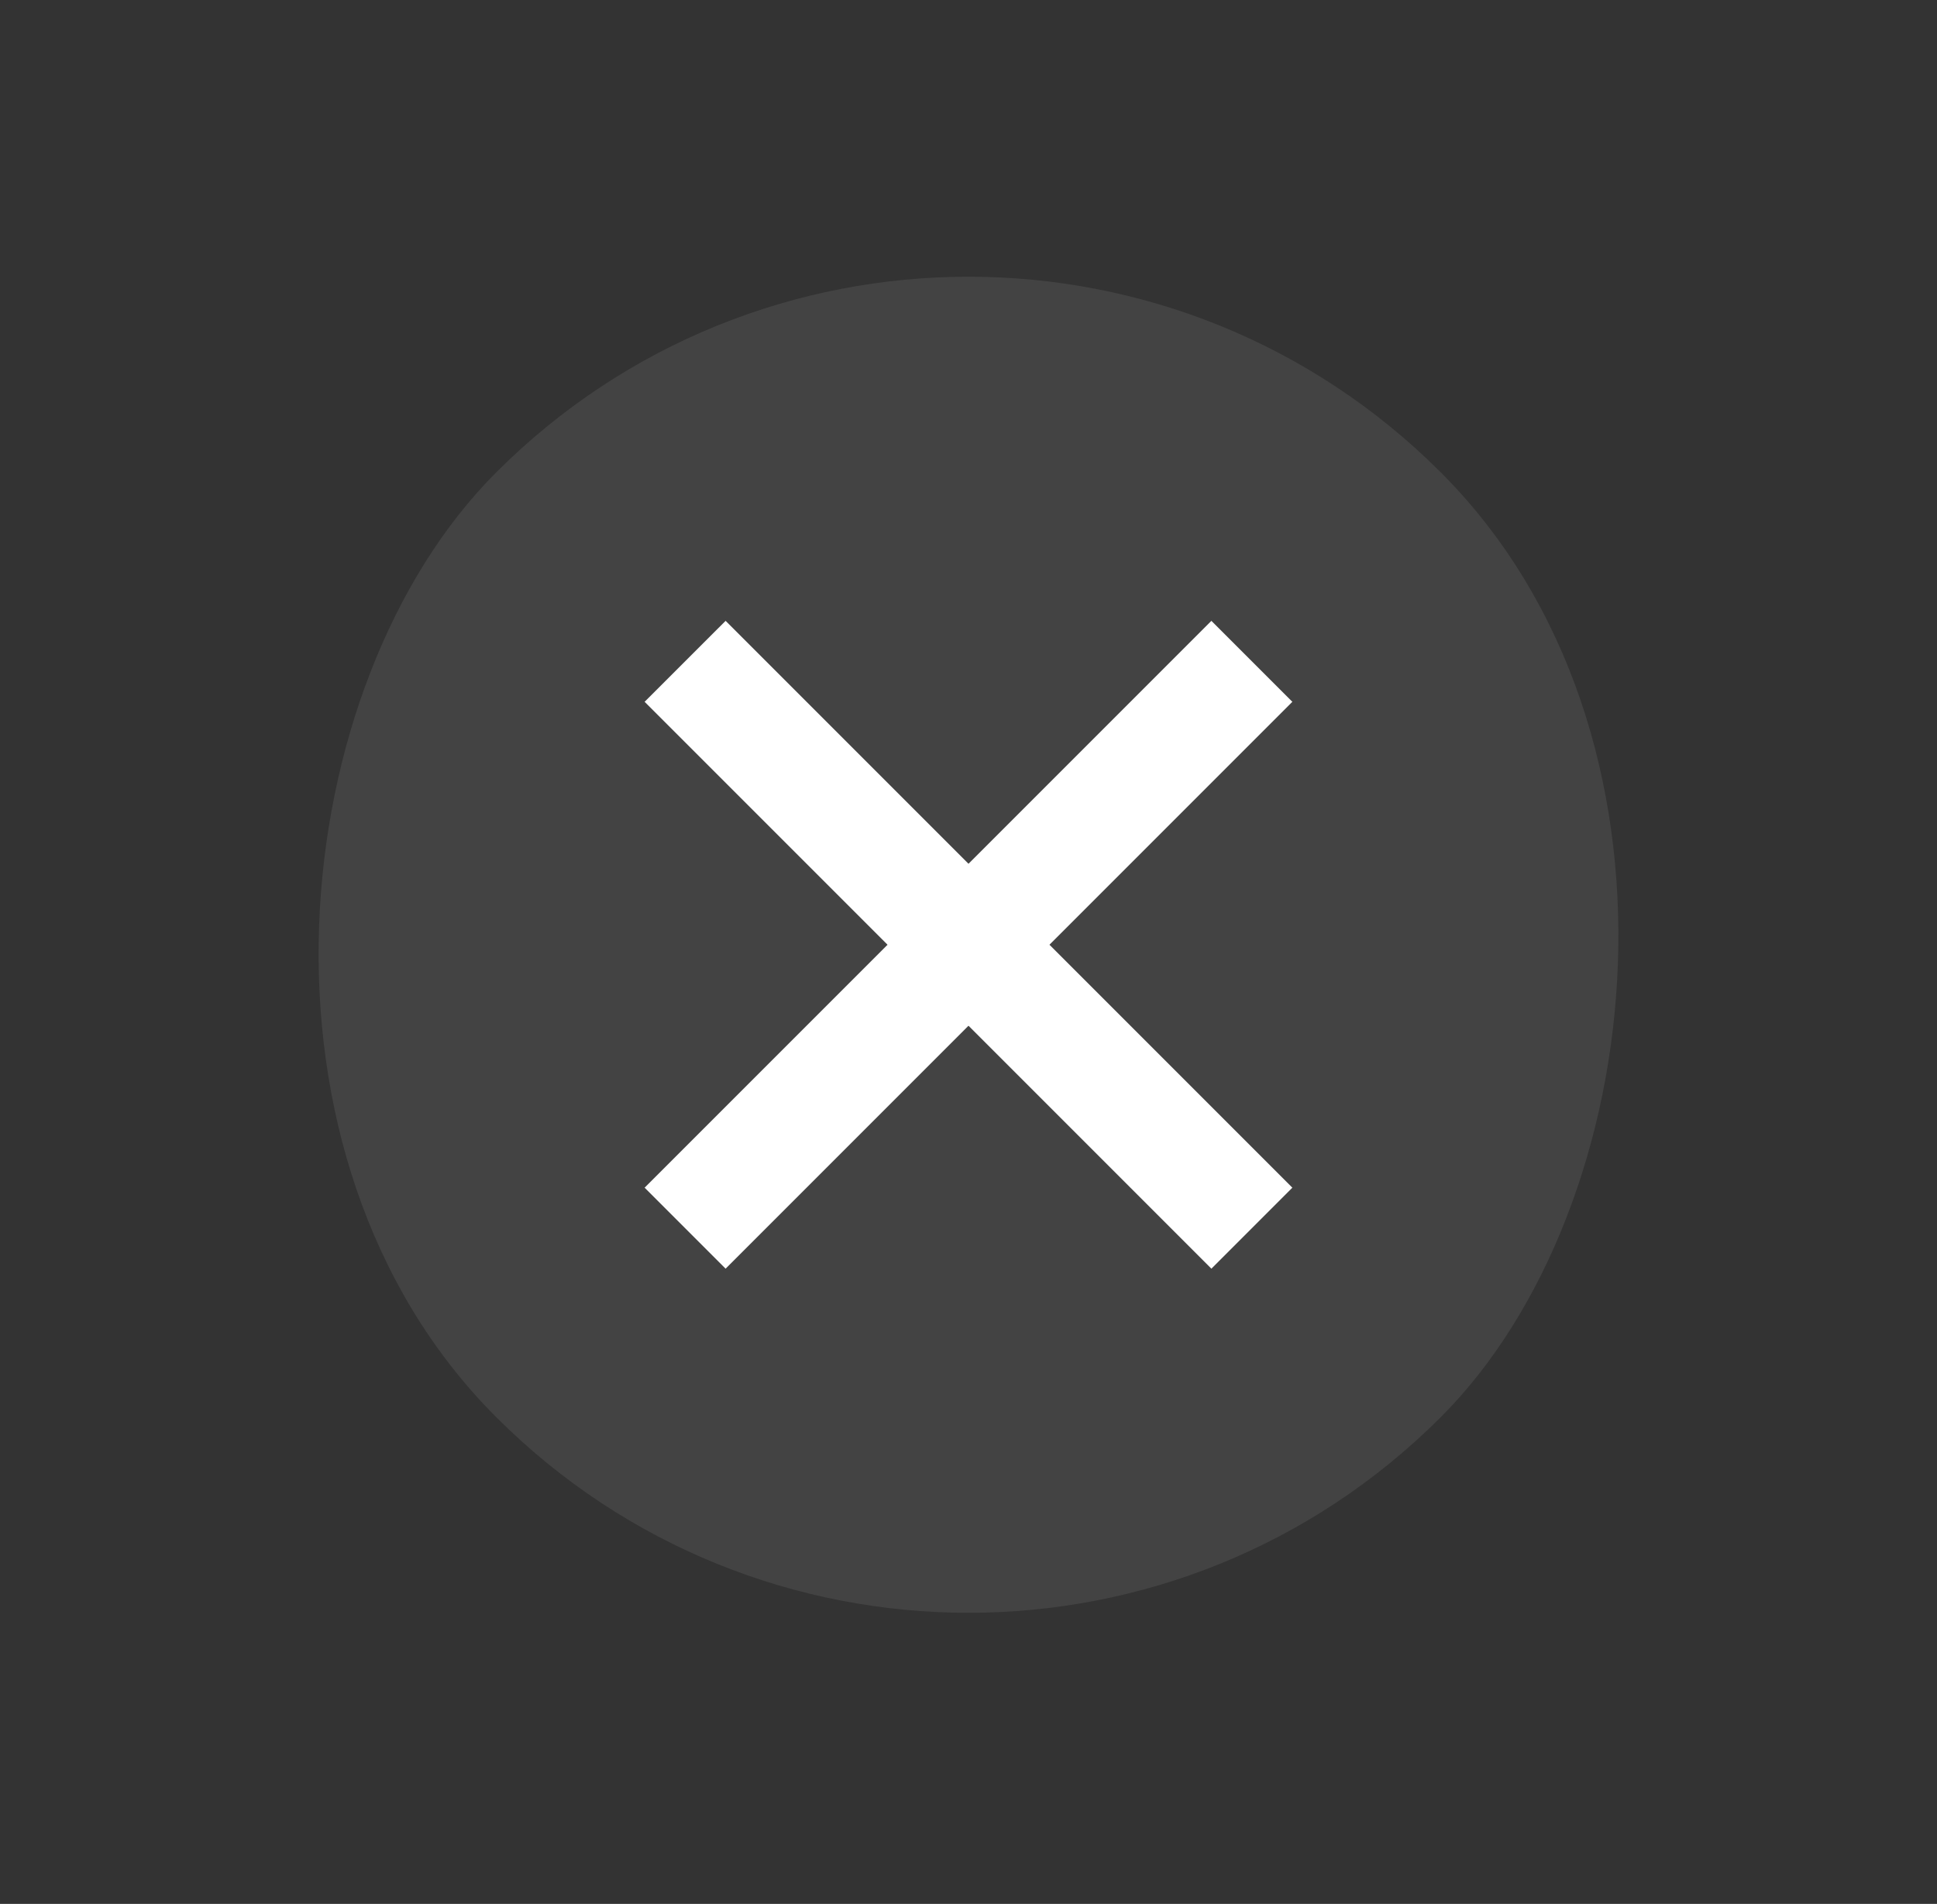 <svg width="58" height="57" viewBox="0 0 58 57" fill="none" xmlns="http://www.w3.org/2000/svg">
  <rect x="0" y="0" width="58" height="57" fill="#333333" stroke="none"/>
  <rect x="29" width="40" height="40" rx="20" transform="rotate(45 29 0)" fill="white" fill-opacity="0.08"/>
  <path d="M36.273 37.982L29 30.709L21.727 37.982L19.302 35.557L26.576 28.284L19.302 21.011L21.727 18.587L29 25.86L36.273 18.587L38.697 21.011L31.424 28.284L38.697 35.557L36.273 37.982Z" fill="white"/>
</svg>